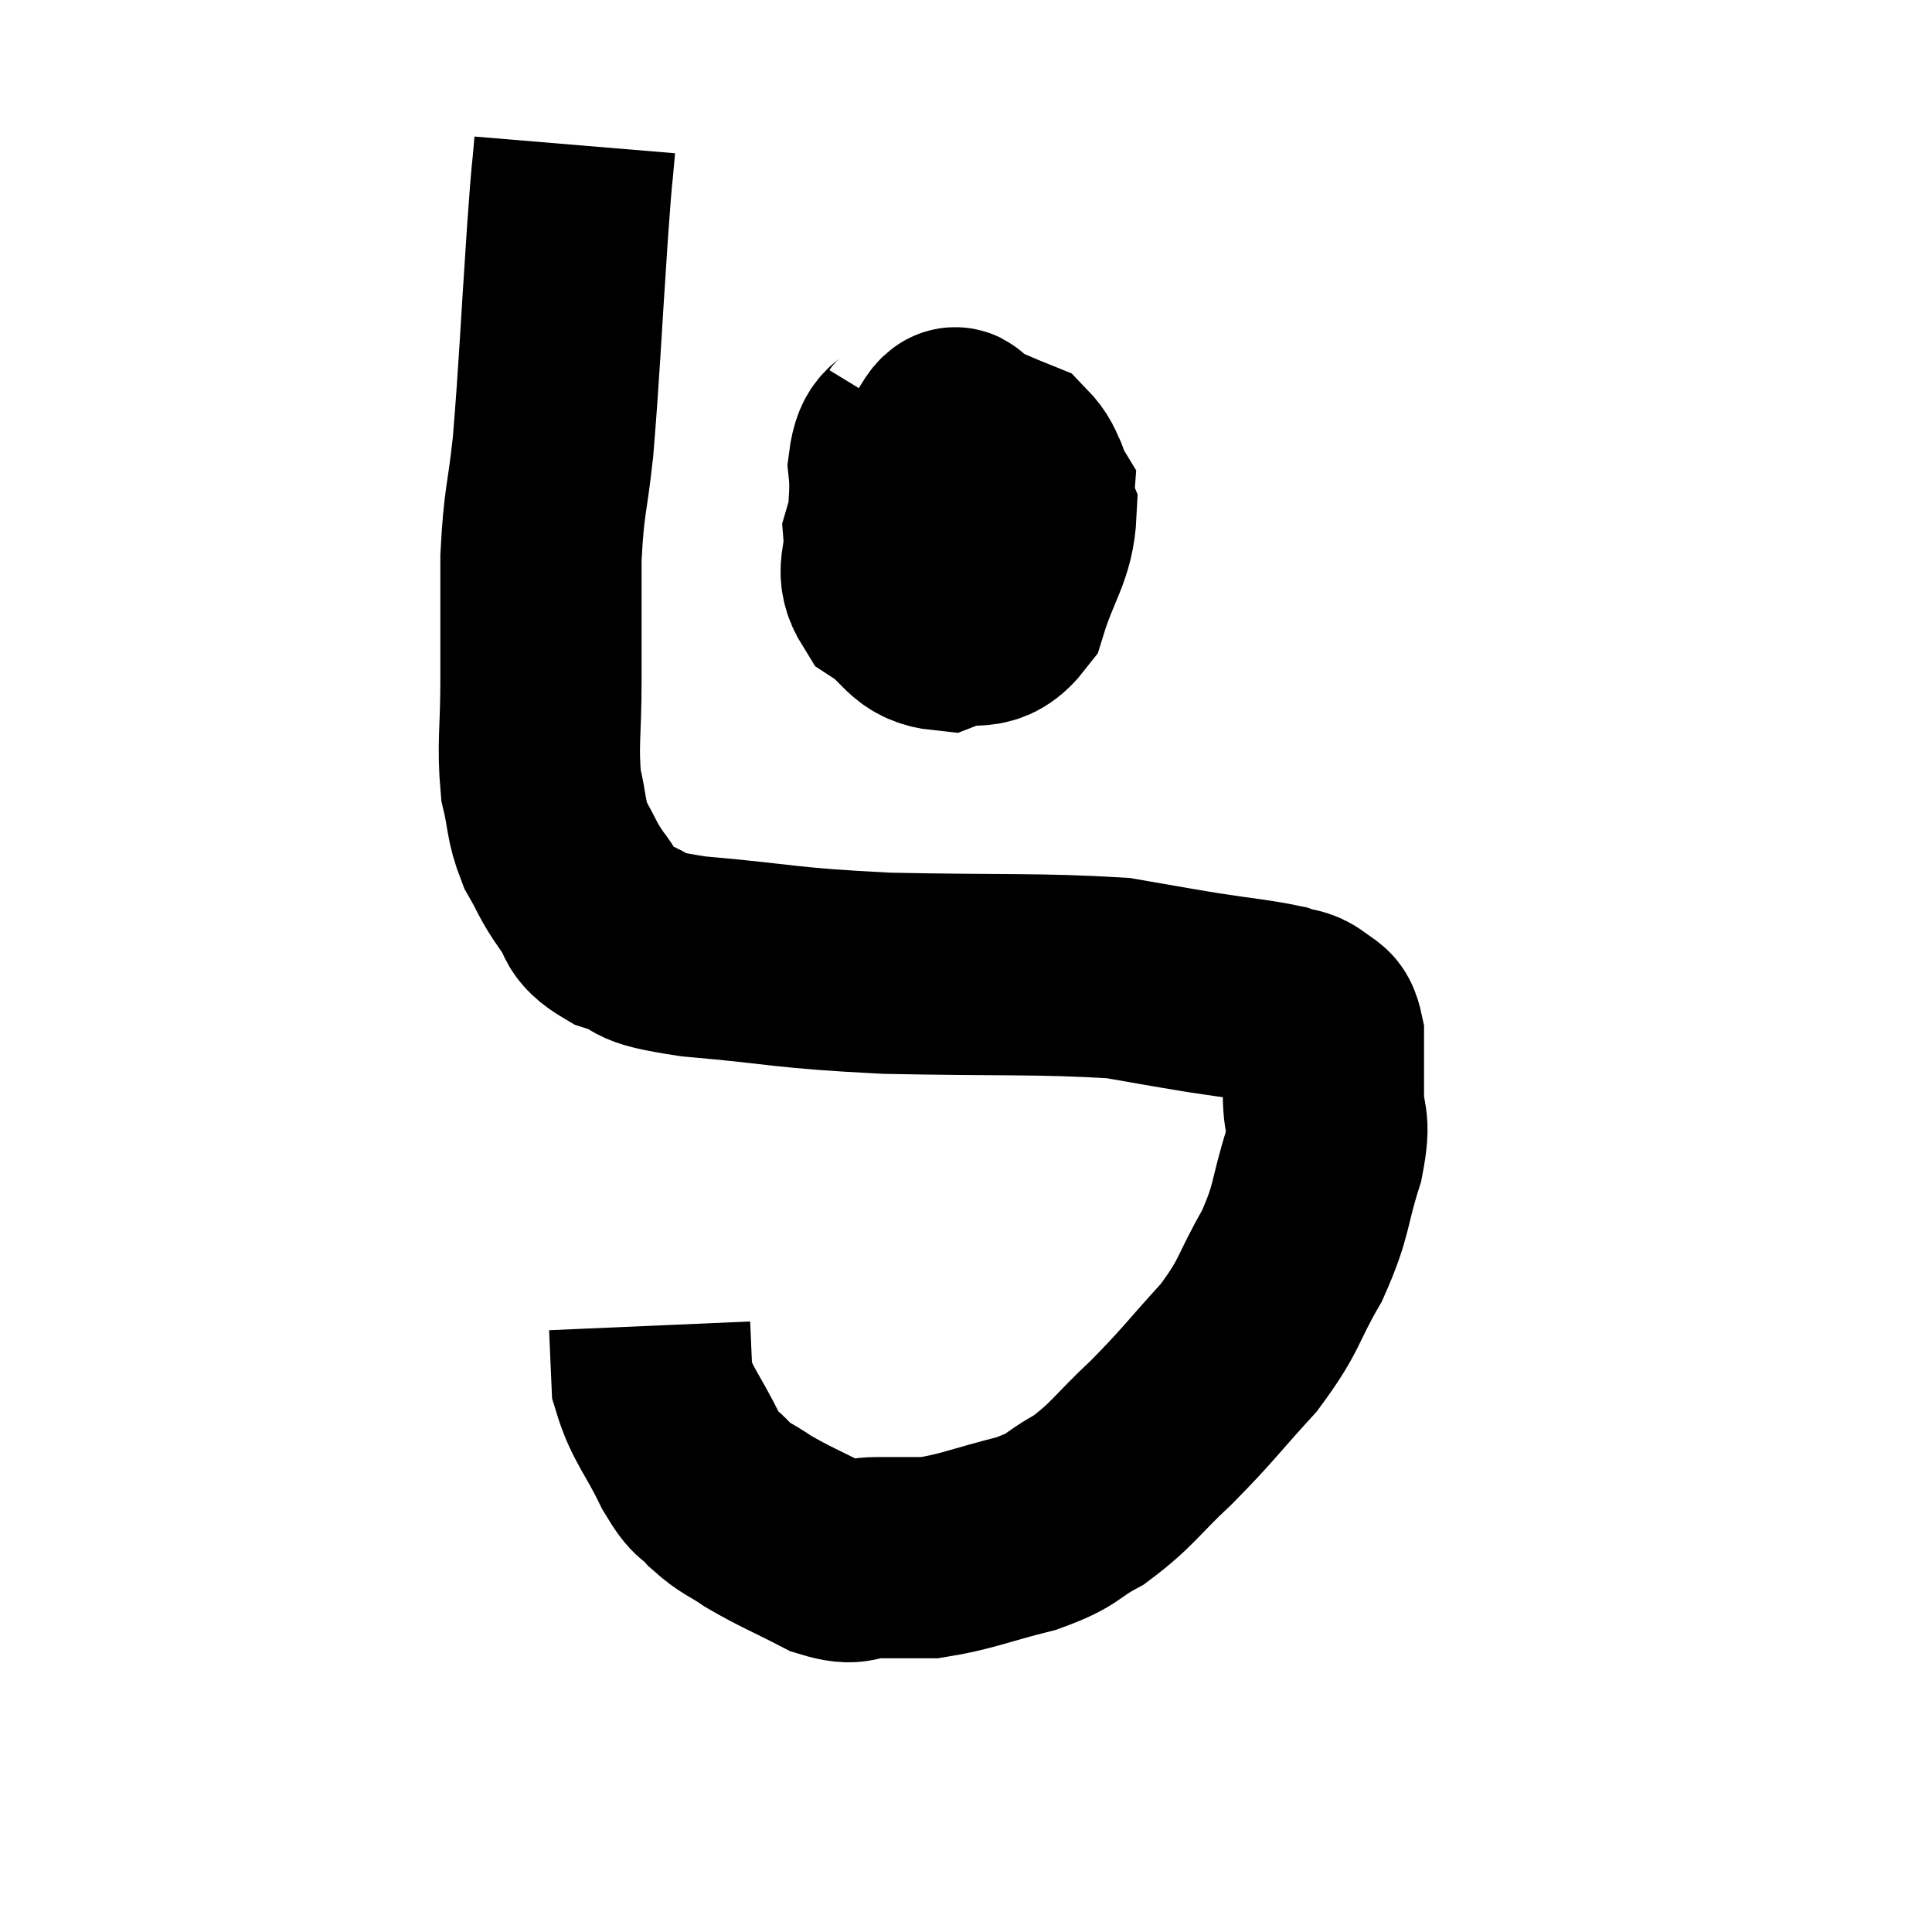 <svg width="48" height="48" viewBox="0 0 48 48" xmlns="http://www.w3.org/2000/svg"><path d="M 14.28 3.6 C 14.19 4.68, 14.235 3.885, 14.1 5.76 C 13.92 8.43, 13.905 9.075, 13.74 11.1 C 13.59 12.48, 13.515 12.405, 13.44 13.86 C 13.44 15.39, 13.44 15.51, 13.44 16.92 C 13.44 18.21, 13.35 18.48, 13.44 19.5 C 13.62 20.25, 13.545 20.34, 13.8 21 C 14.13 21.57, 14.085 21.6, 14.46 22.14 C 14.88 22.65, 14.61 22.755, 15.3 23.16 C 16.26 23.46, 15.54 23.505, 17.22 23.76 C 19.62 23.97, 19.38 24.045, 22.02 24.18 C 24.9 24.24, 25.815 24.18, 27.78 24.3 C 28.83 24.48, 28.875 24.495, 29.88 24.66 C 30.84 24.81, 31.155 24.825, 31.8 24.96 C 32.13 25.08, 32.19 25.005, 32.46 25.2 C 32.67 25.47, 32.775 25.245, 32.88 25.74 C 32.88 26.46, 32.88 26.43, 32.88 27.18 C 32.88 27.96, 33.075 27.735, 32.88 28.74 C 32.49 29.97, 32.625 30.015, 32.1 31.2 C 31.44 32.34, 31.59 32.385, 30.78 33.48 C 29.82 34.53, 29.79 34.635, 28.86 35.58 C 27.96 36.42, 27.9 36.63, 27.06 37.26 C 26.28 37.68, 26.49 37.74, 25.5 38.1 C 24.3 38.4, 24.03 38.55, 23.1 38.7 C 22.44 38.7, 22.41 38.7, 21.78 38.7 C 21.18 38.7, 21.315 38.925, 20.58 38.7 C 19.71 38.25, 19.515 38.19, 18.84 37.8 C 18.36 37.47, 18.3 37.515, 17.88 37.14 C 17.52 36.72, 17.58 37.005, 17.16 36.3 C 16.68 35.31, 16.455 35.16, 16.2 34.32 C 16.17 33.63, 16.155 33.285, 16.14 32.94 C 16.14 32.94, 16.14 32.94, 16.14 32.94 C 16.14 32.94, 16.14 32.94, 16.14 32.94 L 16.14 32.94" fill="none" stroke="black" stroke-width="5"></path><path d="M 22.74 10.5 C 22.41 11.04, 22.185 10.755, 22.08 11.58 C 22.2 12.69, 21.87 12.93, 22.32 13.8 C 23.1 14.43, 23.175 14.925, 23.88 15.06 C 24.51 14.7, 24.69 15.03, 25.14 14.34 C 25.41 13.32, 25.635 12.96, 25.68 12.3 C 25.5 12, 25.65 11.955, 25.32 11.7 C 24.84 11.49, 24.975 11.205, 24.36 11.28 C 23.61 11.64, 23.46 11.505, 22.86 12 C 22.41 12.63, 22.155 12.57, 21.96 13.26 C 22.02 14.01, 21.705 14.16, 22.08 14.76 C 22.77 15.21, 22.725 15.585, 23.46 15.66 C 24.24 15.36, 24.45 15.795, 25.02 15.06 C 25.38 13.89, 25.695 13.635, 25.74 12.72 C 25.47 12.06, 25.635 11.85, 25.2 11.4 C 24.6 11.16, 24.42 11.055, 24 10.92 C 23.76 10.89, 23.85 10.32, 23.52 10.86 C 23.1 11.97, 22.845 12.285, 22.68 13.08 C 22.77 13.56, 22.695 13.71, 22.86 14.04 C 23.1 14.22, 23.175 14.31, 23.34 14.4 C 23.43 14.4, 23.43 14.4, 23.52 14.4 C 23.61 14.4, 23.595 14.55, 23.7 14.4 C 23.82 14.1, 23.88 14.1, 23.94 13.8 C 23.94 13.5, 23.94 13.44, 23.94 13.2 C 23.94 13.02, 23.925 12.945, 23.94 12.84 C 23.97 12.81, 23.97 12.81, 24 12.78 C 24.03 12.75, 24.045 12.735, 24.06 12.72 L 24.06 12.72" fill="none" stroke="black" stroke-width="5"></path><path d="M 23.46 11.34 C 23.79 11.46, 23.775 11.265, 24.12 11.58 C 24.48 12.09, 24.66 12.345, 24.84 12.6 L 24.84 12.6" fill="none" stroke="black" stroke-width="5"></path></svg>